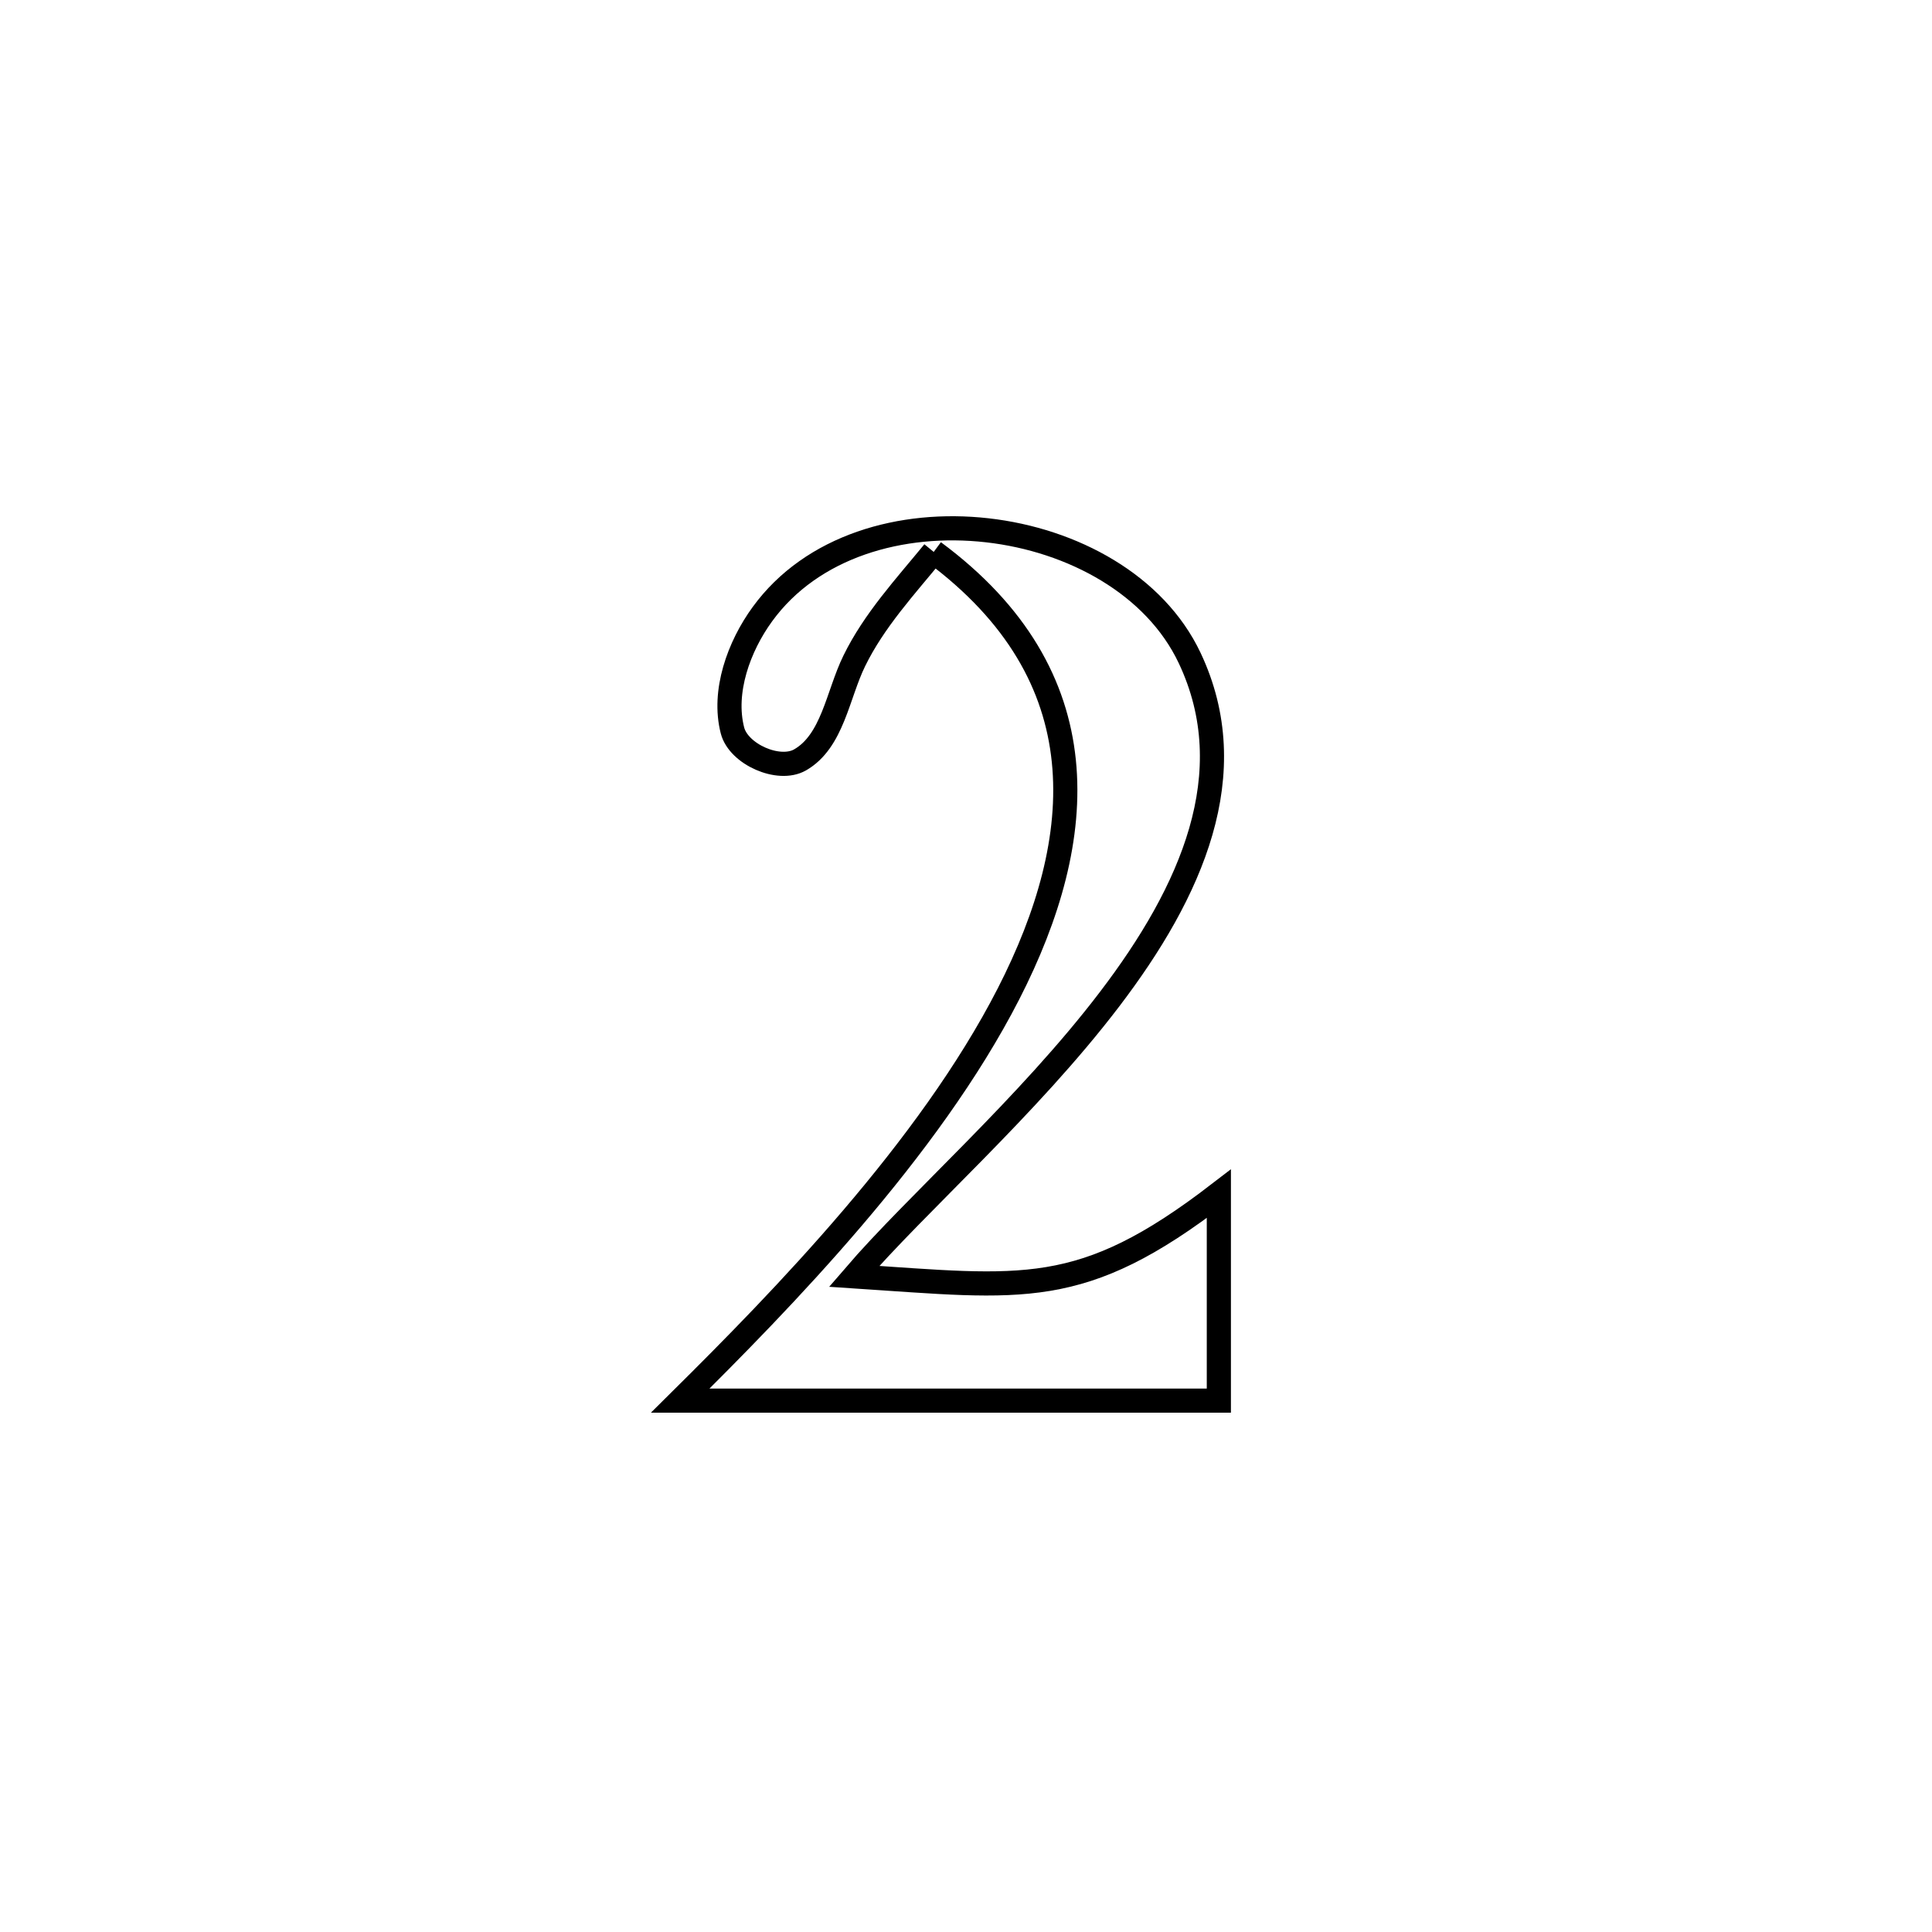 <svg xmlns="http://www.w3.org/2000/svg" viewBox="0.0 0.0 24.0 24.0" height="200px" width="200px"><path fill="none" stroke="black" stroke-width=".3" stroke-opacity="1.0"  filling="0" d="M11.599 6.856 L11.599 6.856 C11.245 7.288 10.857 7.708 10.612 8.21 C10.406 8.63 10.344 9.208 9.938 9.44 C9.673 9.591 9.175 9.369 9.099 9.074 C8.975 8.592 9.178 8.031 9.471 7.629 C10.699 5.94 13.92 6.359 14.778 8.173 C15.456 9.607 14.802 11.076 13.784 12.412 C12.766 13.749 11.385 14.953 10.61 15.855 L10.61 15.855 C12.713 15.993 13.428 16.146 15.141 14.829 L15.141 14.829 C15.141 14.832 15.141 17.373 15.141 17.399 L15.141 17.399 C12.911 17.399 10.681 17.399 8.45 17.399 L8.45 17.399 C9.709 16.151 11.535 14.285 12.528 12.346 C13.52 10.408 13.678 8.396 11.599 6.856 L11.599 6.856"></path></svg>